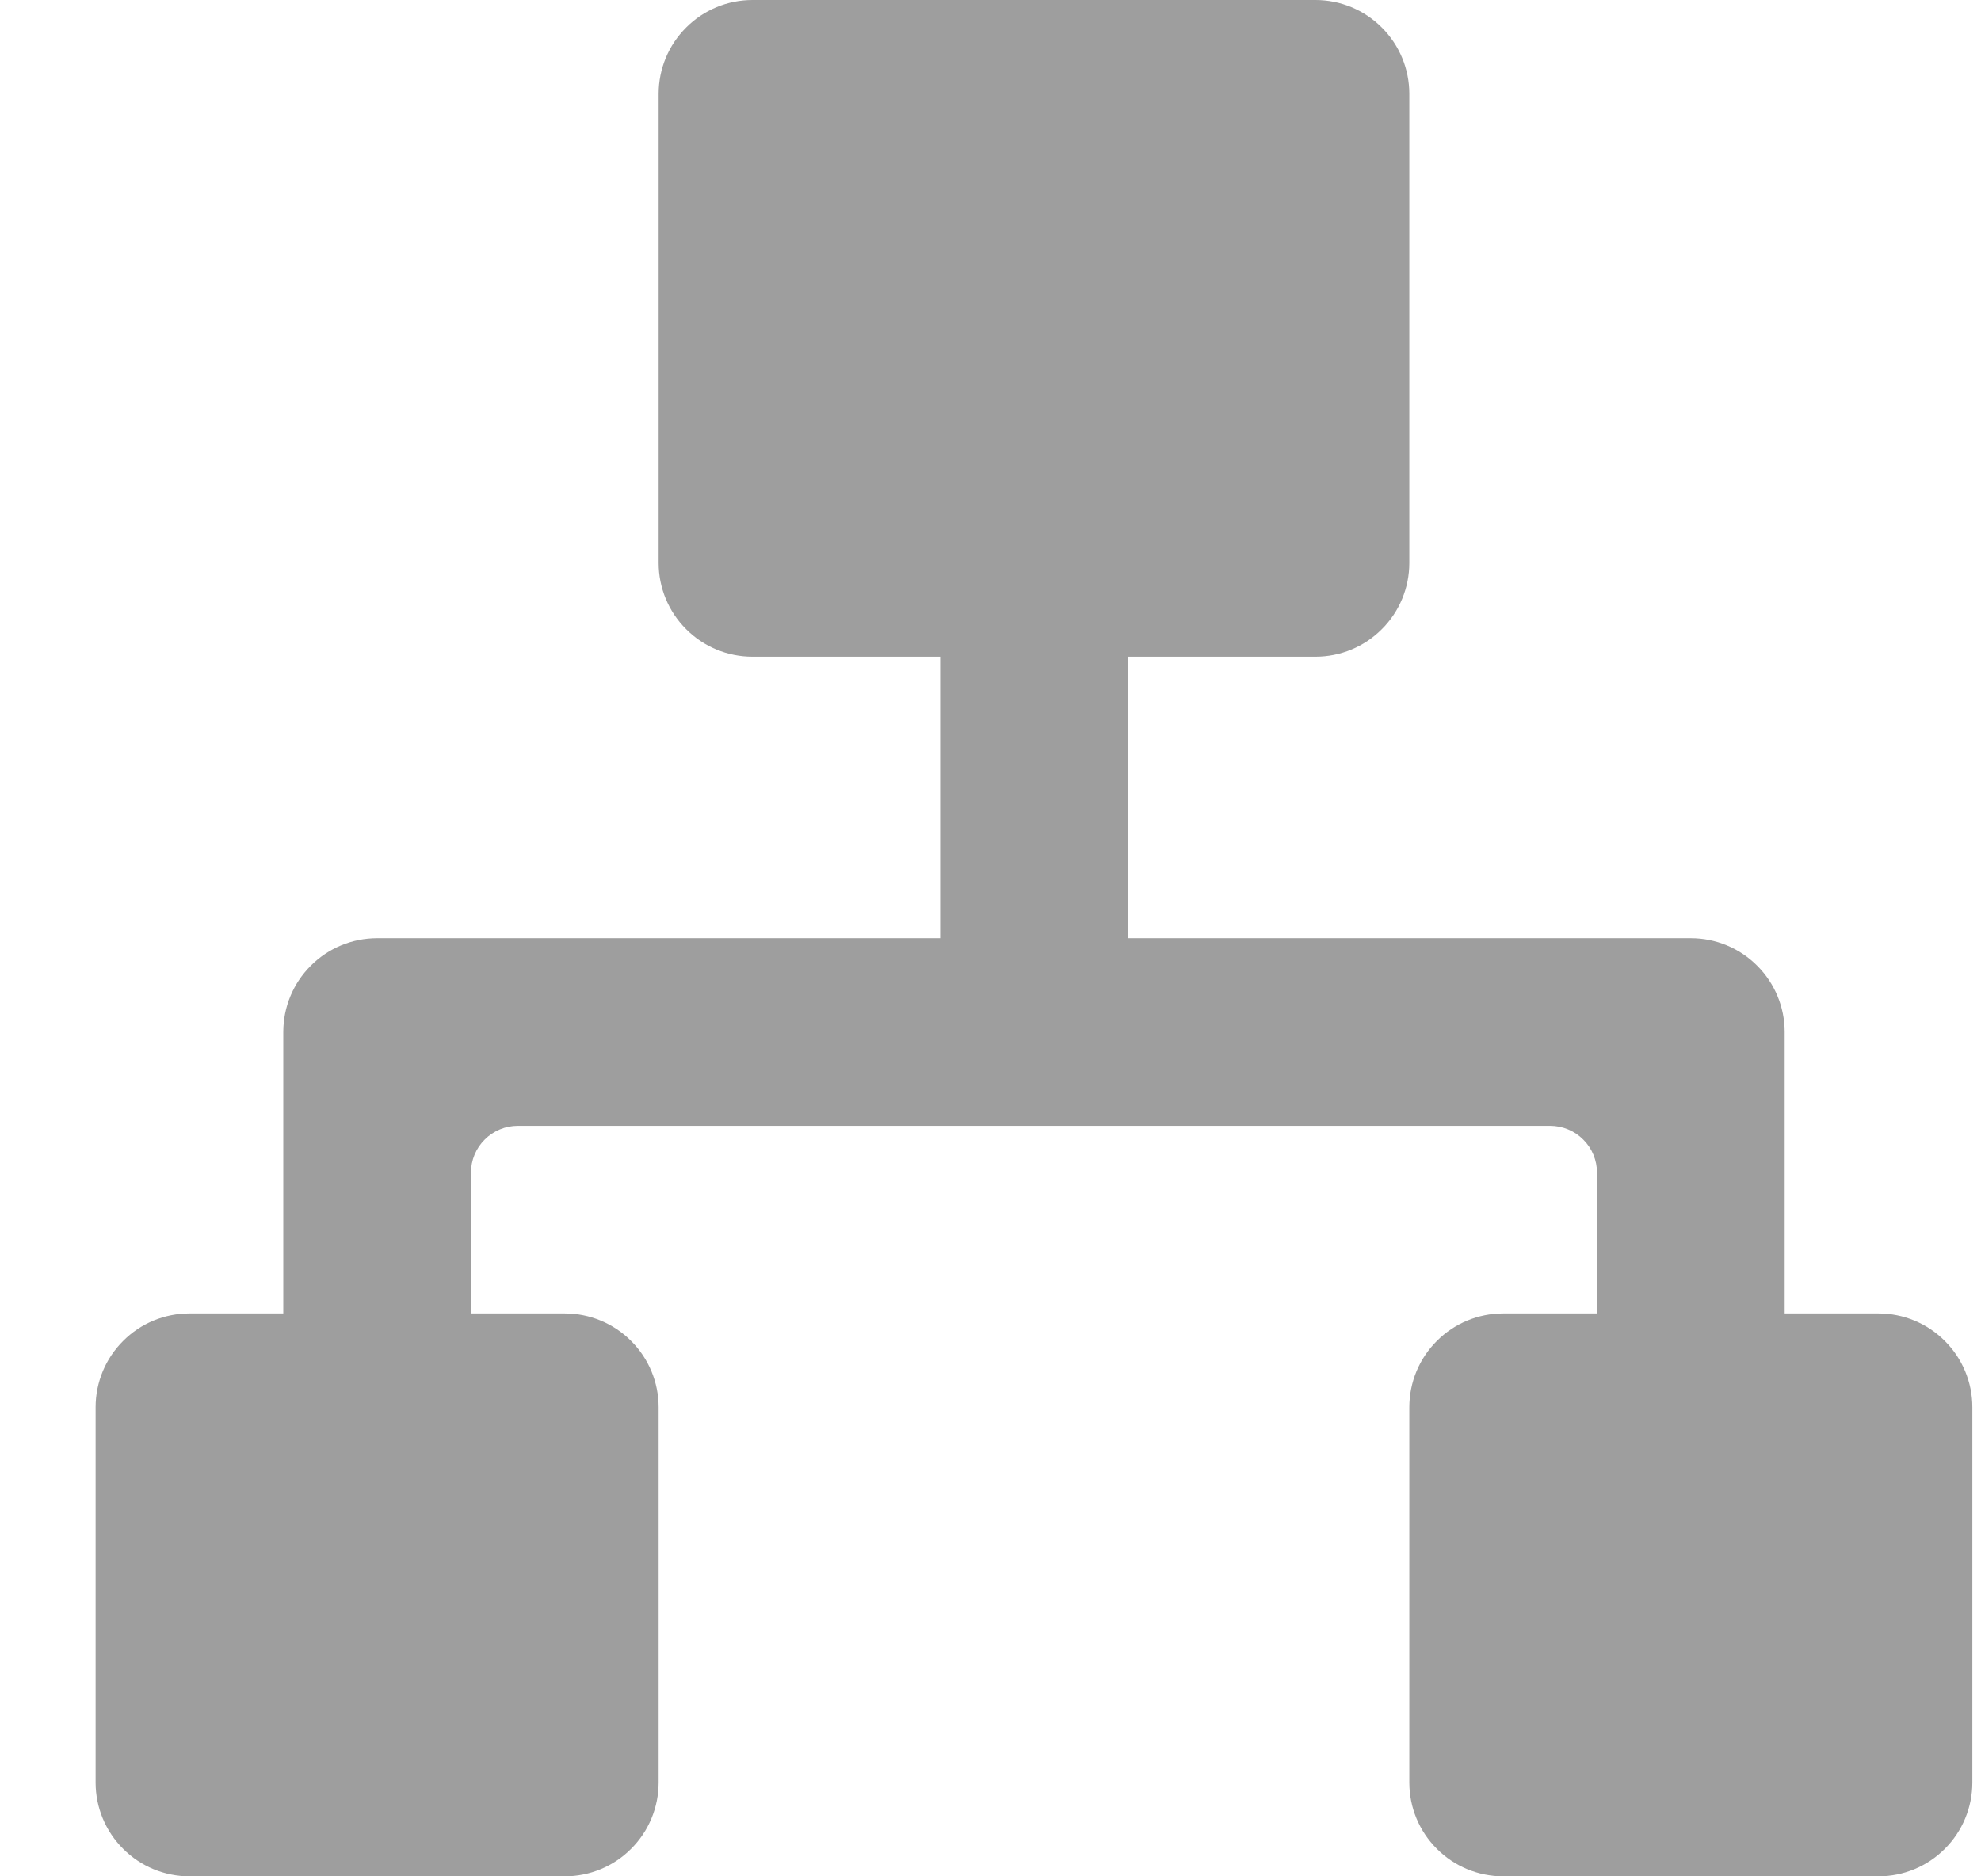 <svg xmlns="http://www.w3.org/2000/svg" width="19" height="18" viewBox="0 0 19 18" fill="none">
  <path d="M18.917 13.5V17.1C18.917 17.339 18.822 17.568 18.653 17.736C18.485 17.905 18.256 18 18.017 18H14.417C14.178 18 13.949 17.905 13.781 17.736C13.612 17.568 13.517 17.339 13.517 17.1V13.5C13.517 13.261 13.612 13.032 13.781 12.864C13.949 12.695 14.178 12.6 14.417 12.6H15.317V11.25C15.317 11.131 15.27 11.016 15.185 10.932C15.101 10.847 14.986 10.8 14.867 10.8H4.967C4.848 10.8 4.733 10.847 4.649 10.932C4.564 11.016 4.517 11.131 4.517 11.25V12.6H5.417C5.656 12.6 5.885 12.695 6.053 12.864C6.222 13.032 6.317 13.261 6.317 13.5V17.1C6.317 17.339 6.222 17.568 6.053 17.736C5.885 17.905 5.656 18 5.417 18H1.817C1.578 18 1.349 17.905 1.181 17.736C1.012 17.568 0.917 17.339 0.917 17.1V13.5C0.917 13.261 1.012 13.032 1.181 12.864C1.349 12.695 1.578 12.6 1.817 12.6H2.717V9.9C2.717 9.661 2.812 9.432 2.981 9.264C3.149 9.095 3.378 9 3.617 9H9.017V6.3H7.217C6.978 6.3 6.749 6.205 6.581 6.036C6.412 5.868 6.317 5.639 6.317 5.4V0.9C6.317 0.661 6.412 0.432 6.581 0.264C6.749 0.095 6.978 0 7.217 0H12.617C12.856 0 13.085 0.095 13.253 0.264C13.422 0.432 13.517 0.661 13.517 0.9V5.4C13.517 5.639 13.422 5.868 13.253 6.036C13.085 6.205 12.856 6.3 12.617 6.3H10.817V9H16.217C16.456 9 16.685 9.095 16.853 9.264C17.022 9.432 17.117 9.661 17.117 9.9V12.6H18.017C18.256 12.6 18.485 12.695 18.653 12.864C18.822 13.032 18.917 13.261 18.917 13.5Z" fill="#9E9E9E"/>
</svg>